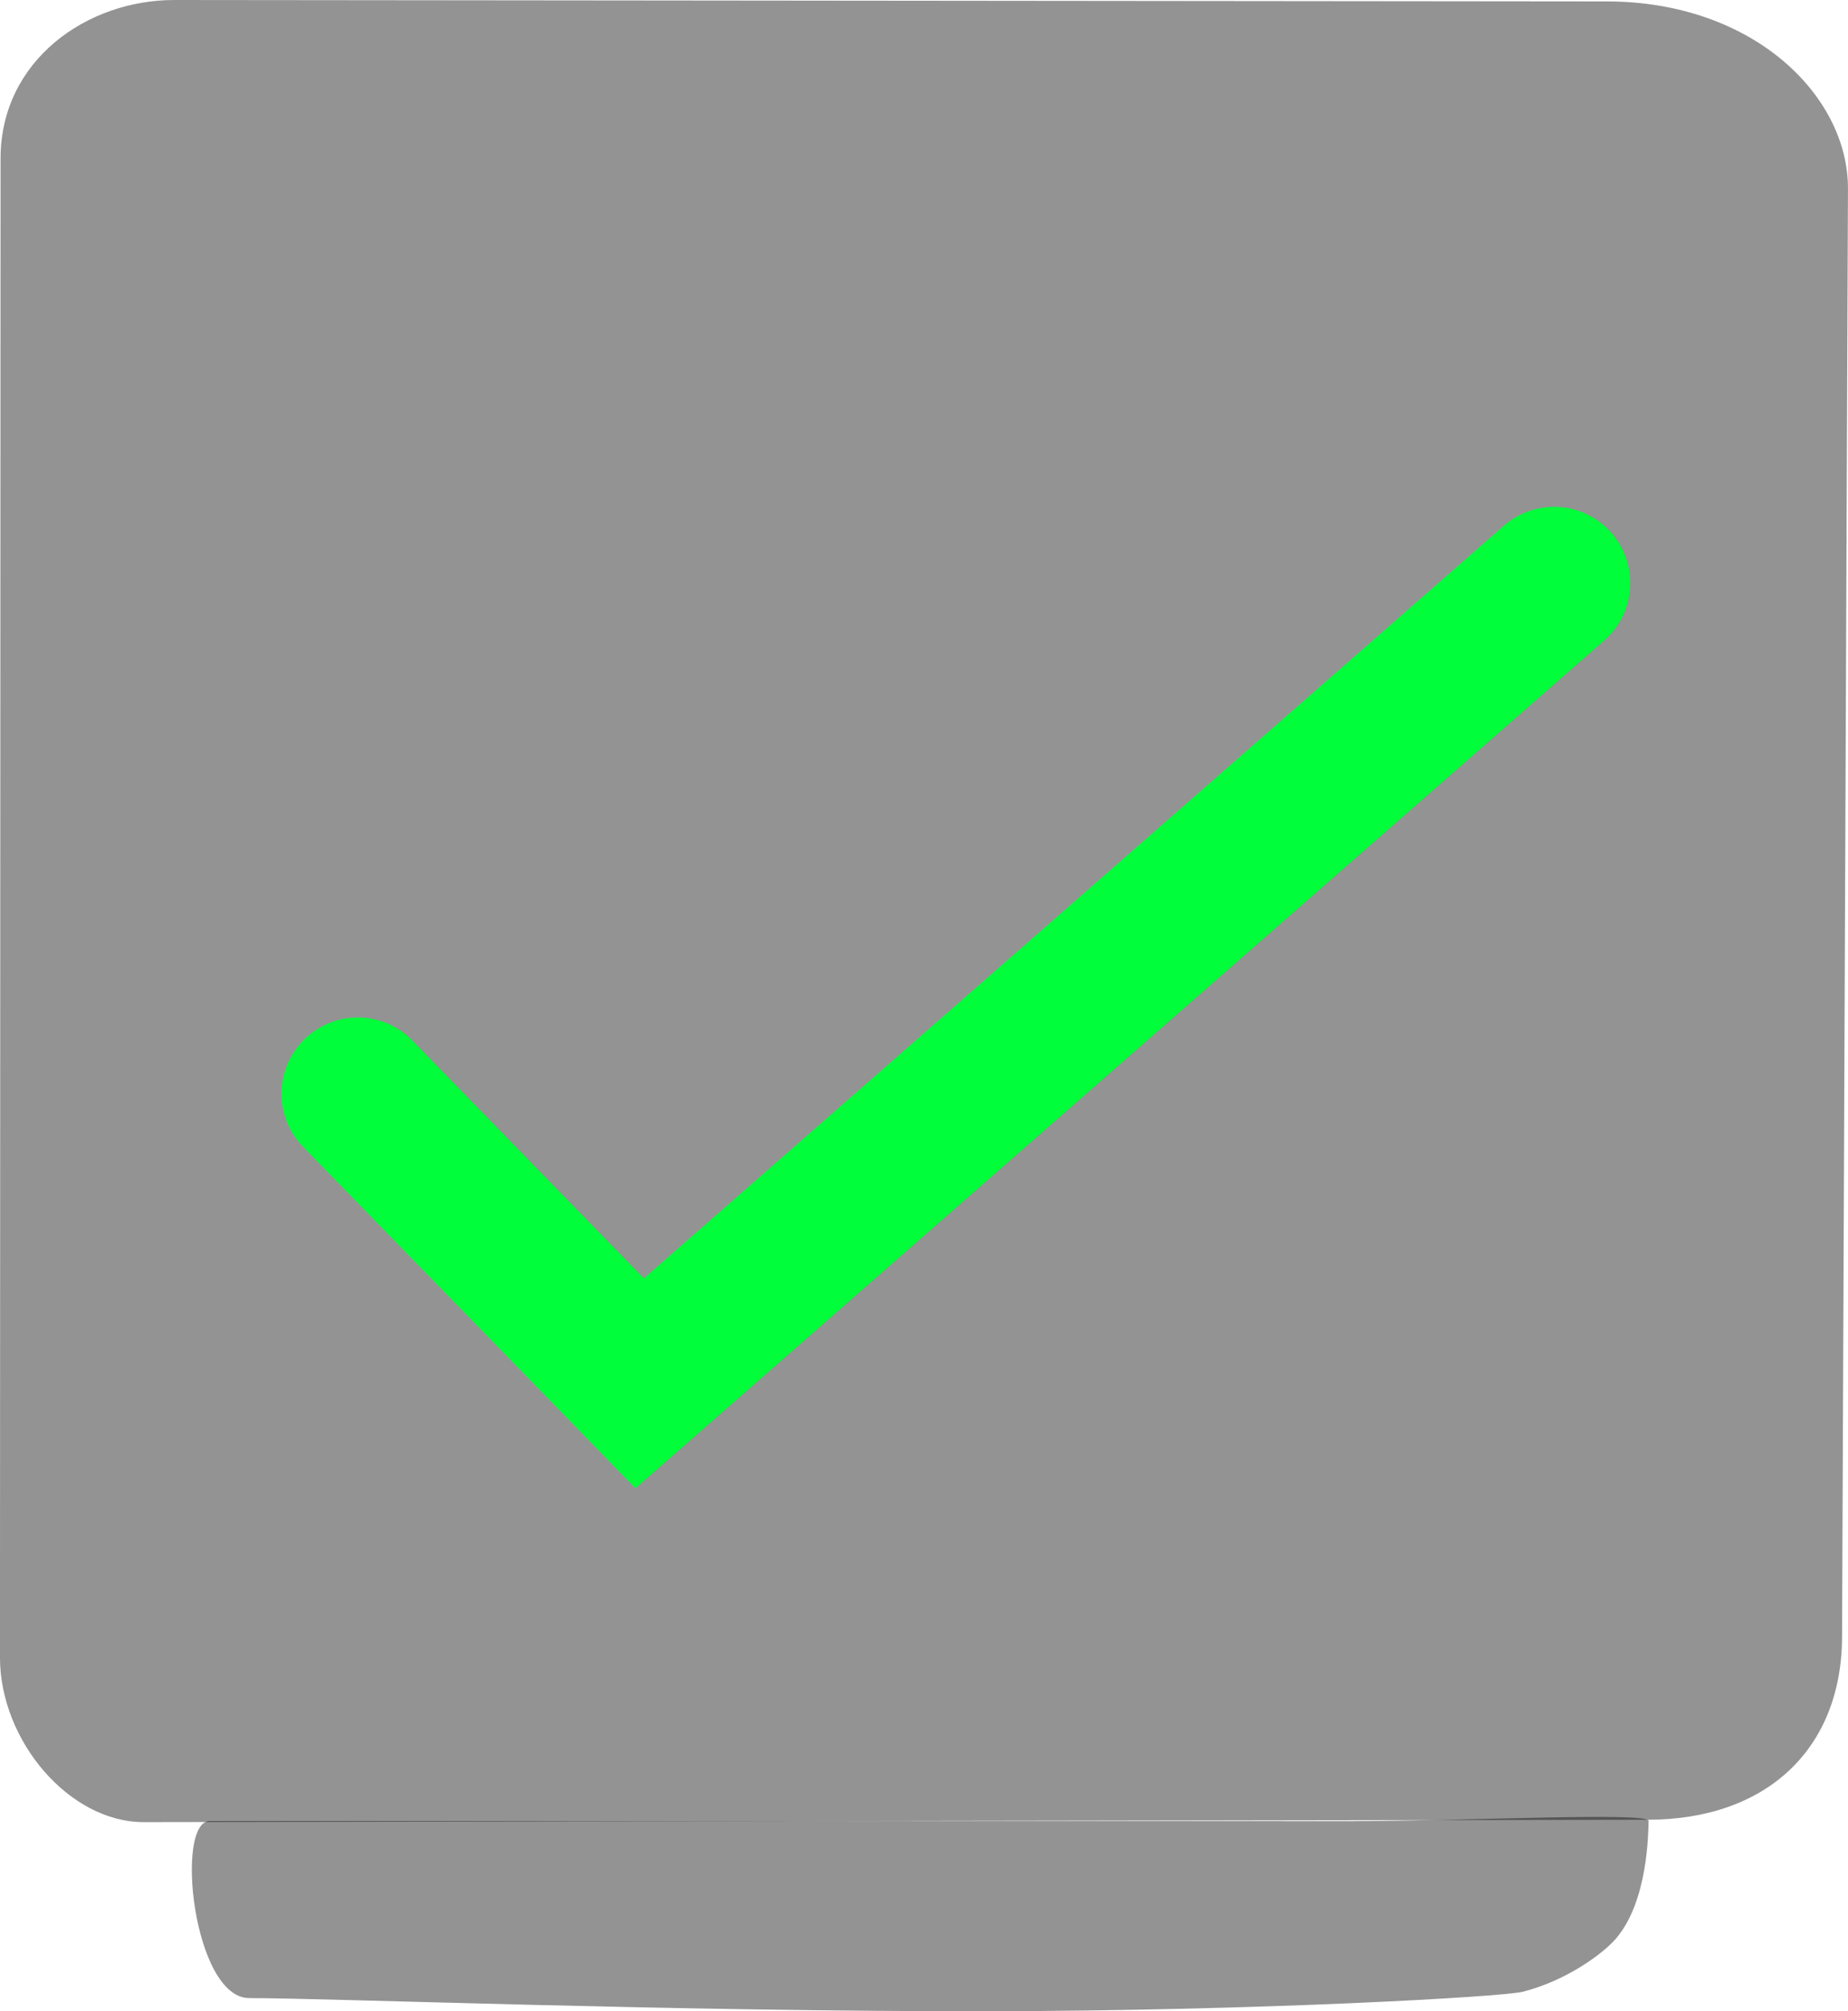 <svg version="1.1" xmlns="http://www.w3.org/2000/svg" xmlns:xlink="http://www.w3.org/1999/xlink" width="60.63" height="65.973" viewBox="0,0,60.63,65.973"><g transform="translate(-209.498,-146.749)"><g data-paper-data="{&quot;isPaintingLayer&quot;:true}" stroke-linecap="round" stroke-miterlimit="10" stroke-dasharray="" stroke-dashoffset="0" style="mix-blend-mode: normal"><path d="M215.222,146.749c6.594,0.007 33.436,0.033 47.002,0.047c4.793,0.005 7.916,3.092 7.903,6.15c-0.029,6.968 -0.143,35.061 -0.194,47.503c-0.015,3.673 -2.478,5.986 -6.366,5.992c-13.189,0.021 -42.887,0.068 -49.353,0.078c-2.437,0.004 -4.718,-2.663 -4.717,-5.406c0.003,-6.881 0.014,-36.93 0.019,-49.162c0.001,-3.222 2.83,-5.205 5.705,-5.202z" data-paper-data="{&quot;origRot&quot;:0,&quot;index&quot;:null}" fill="#000000" fill-rule="evenodd" stroke="none" stroke-width="1" stroke-linejoin="round" opacity="0.424"/><path d="M260.48,165.875l-30,26.25l-9.25,-9.5" fill="none" fill-rule="nonzero" stroke="#00ff3a" stroke-width="5" stroke-linejoin="miter"/><path d="M253.926,206.485c3.619,0 9.67,-0.304 9.66,-0.006c-0.012,0.386 -0.016,2.644 -1.081,3.872c-0.408,0.47 -1.595,1.364 -3.05,1.733c-0.655,0.166 -8.662,0.626 -17.54,0.638c-10.234,0.015 -21.625,-0.431 -24.239,-0.431c-1.84,0 -2.457,-5.811 -1.291,-5.81c0,0 29.819,0.004 37.541,0.005z" data-paper-data="{&quot;origRot&quot;:0,&quot;index&quot;:null}" fill="#000000" fill-rule="evenodd" stroke="none" stroke-width="1" stroke-linejoin="round" opacity="0.424"/></g></g></svg>